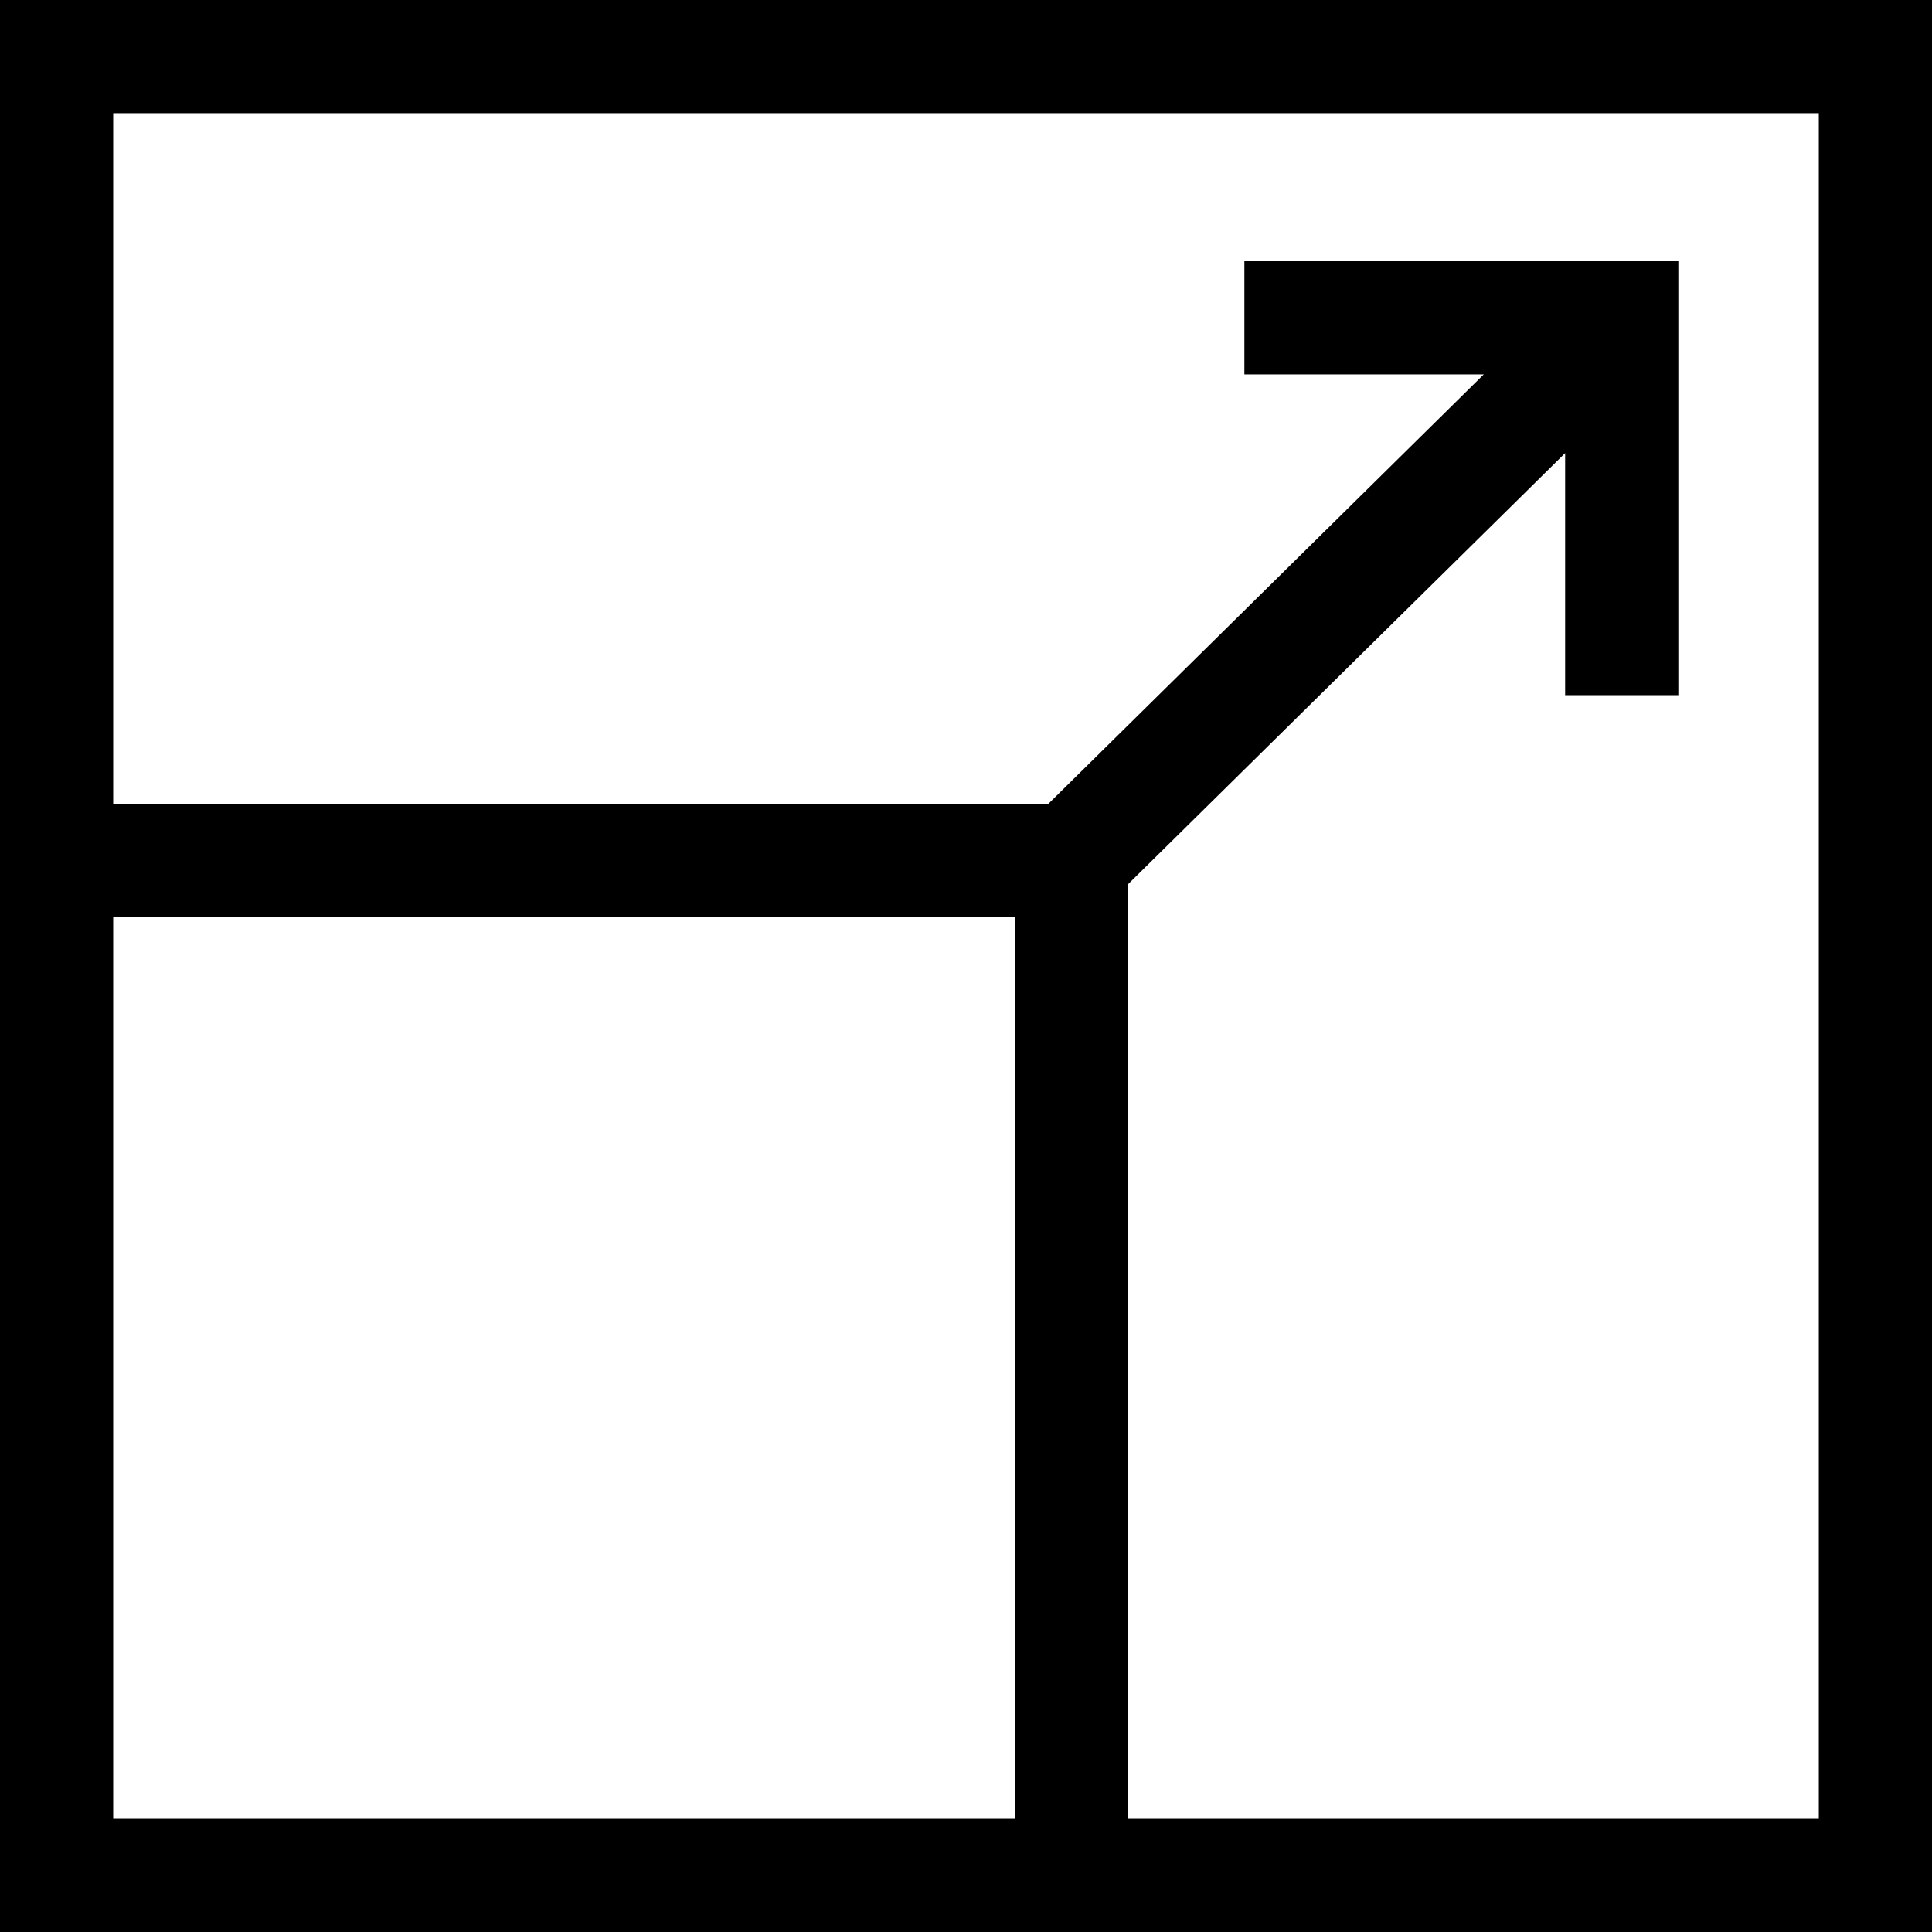 <svg viewBox="0 0 512 512" xmlns="http://www.w3.org/2000/svg"><path d="m0 0v512h512v-512zm30 243.078h238.922v238.922h-238.922zm452 238.922h-183.078v-247.648l115.855-114.27v64.145h30v-115.008h-115.004v30h63.438l-115.441 113.859h-247.77v-183.078h452zm0 0"/></svg>